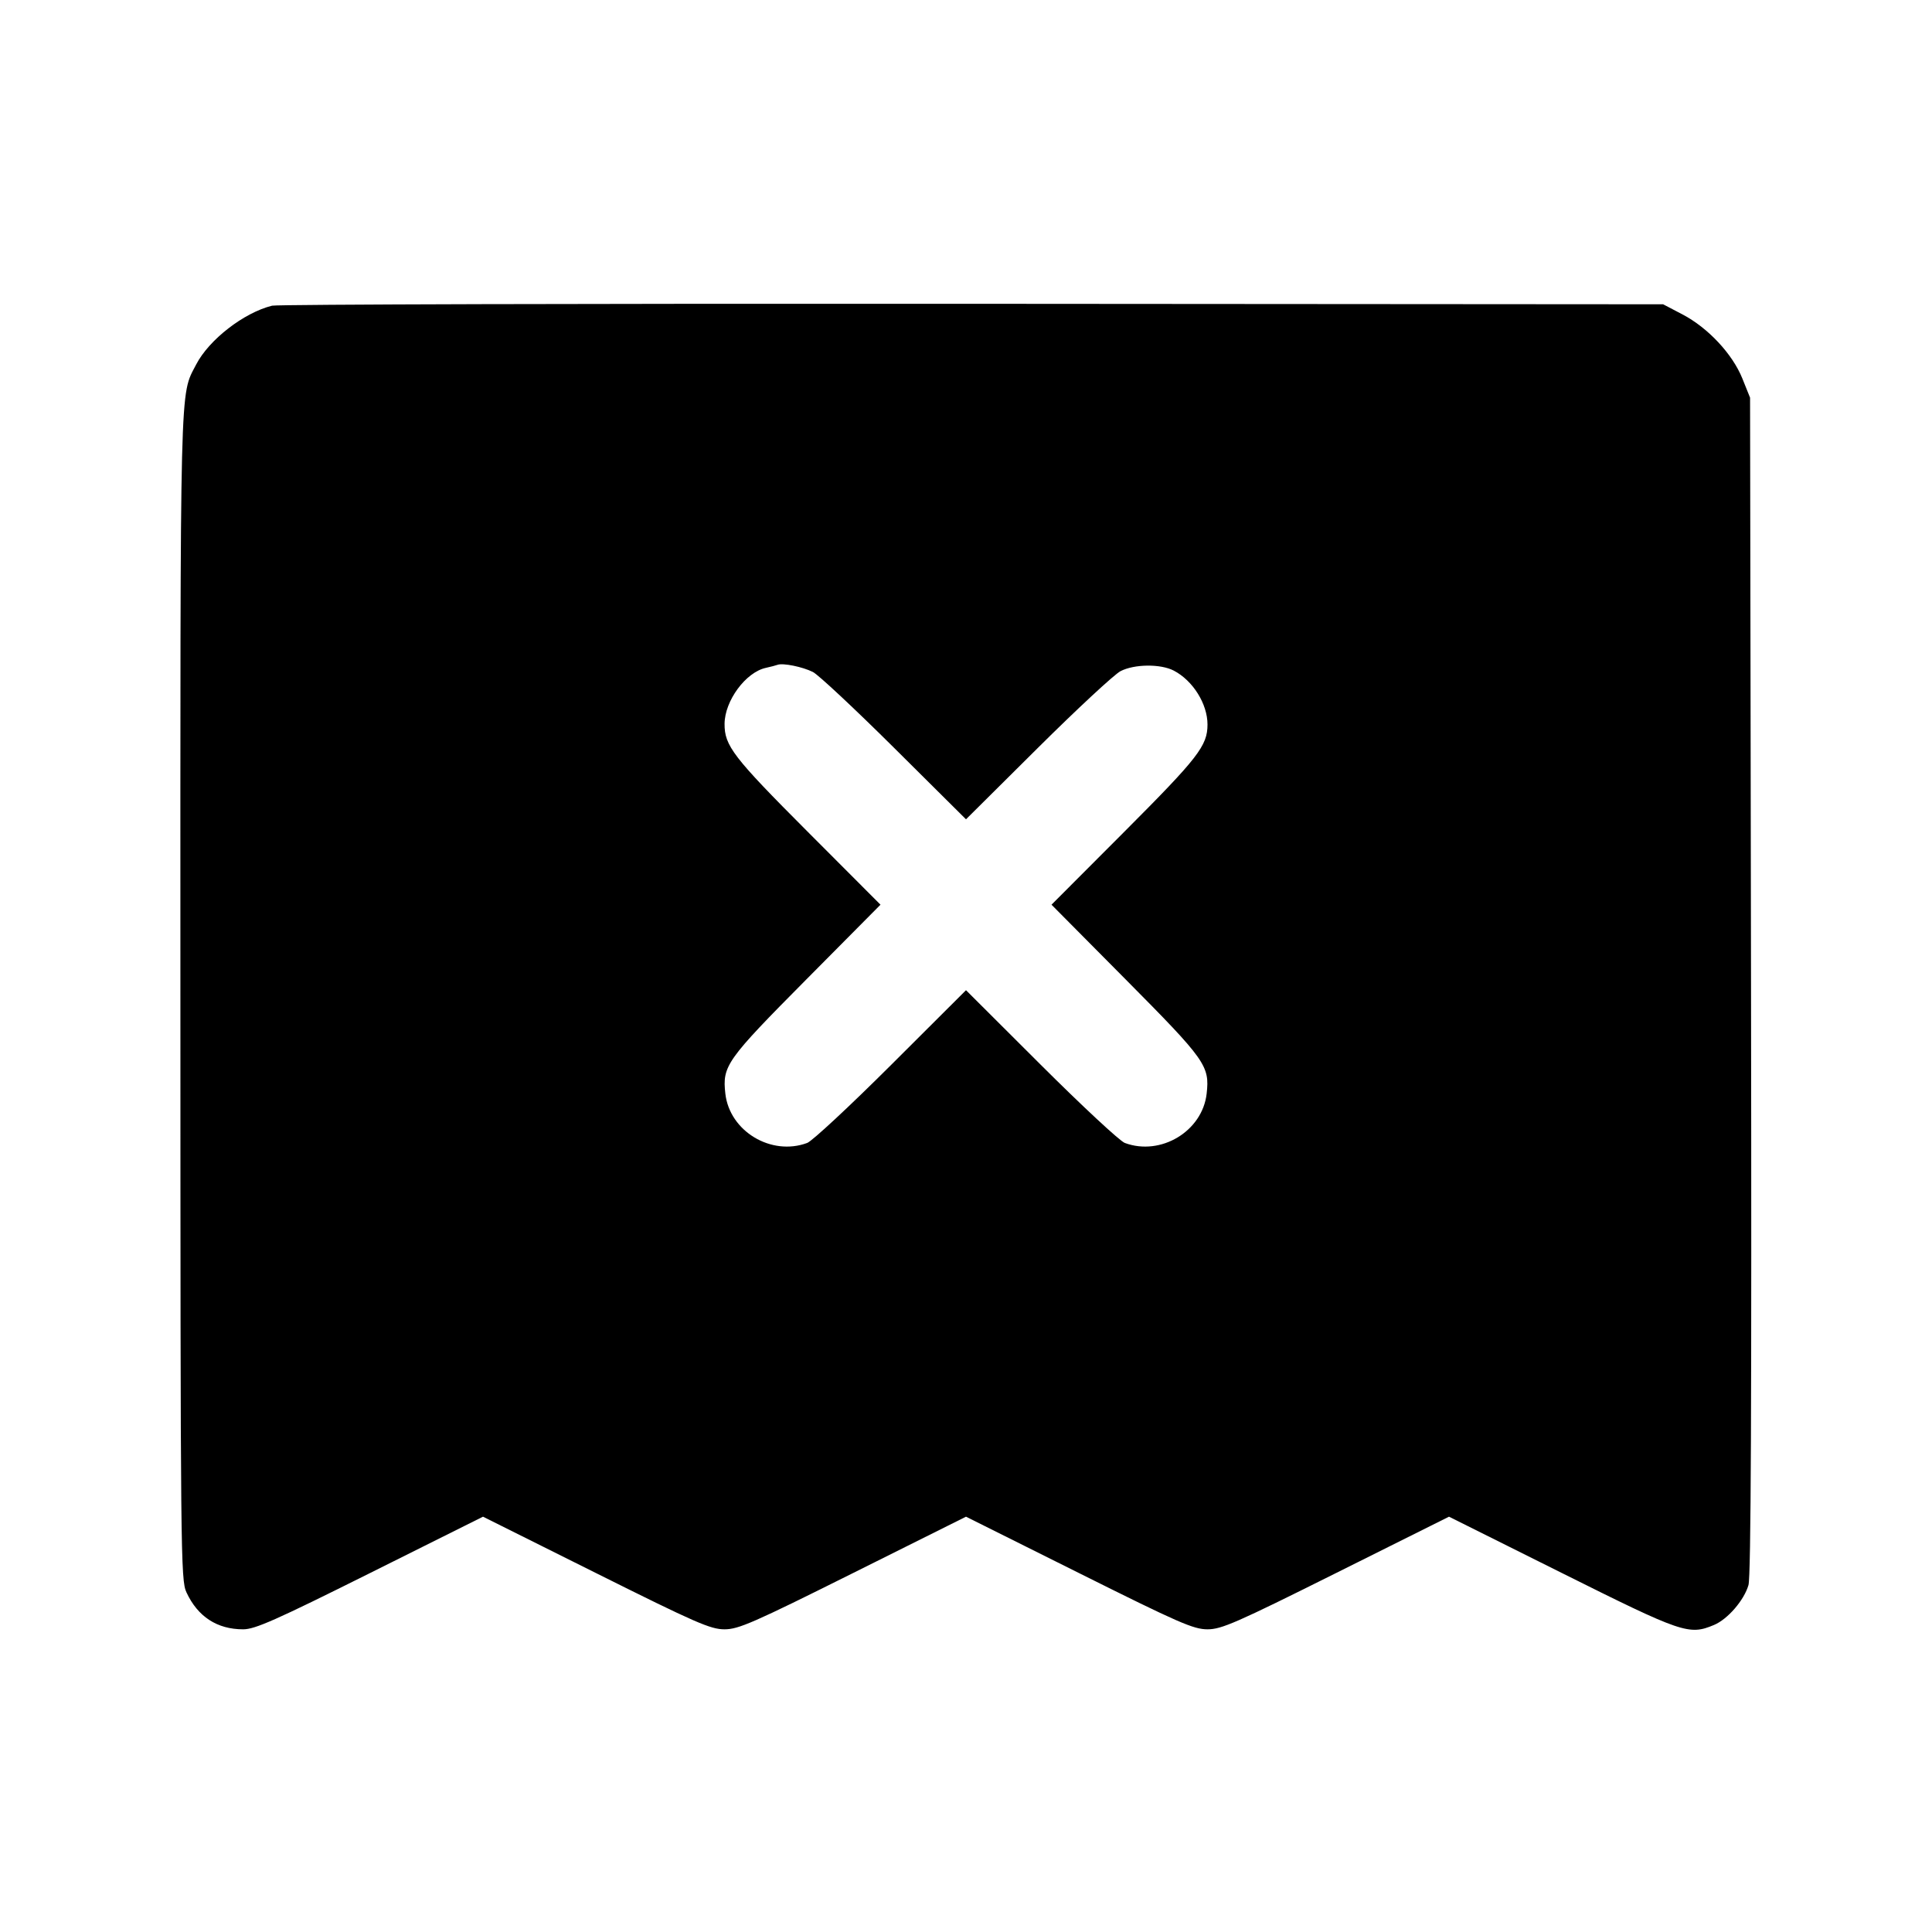 <svg fill="currentColor" viewBox="0 0 256 256" xmlns="http://www.w3.org/2000/svg"><path d="M36.053 40.505 C 32.312 41.430,27.686 45.015,25.988 48.307 C 23.805 52.539,23.893 49.001,23.903 132.036 C 23.912 206.312,23.942 209.346,24.702 210.987 C 26.198 214.217,28.766 215.893,32.220 215.893 C 33.789 215.893,36.506 214.688,49.045 208.431 L 64.000 200.969 78.955 208.431 C 92.213 215.047,94.146 215.893,96.000 215.893 C 97.854 215.893,99.787 215.047,113.045 208.431 L 128.000 200.969 142.955 208.431 C 156.213 215.047,158.146 215.893,160.000 215.893 C 161.854 215.893,163.787 215.047,177.045 208.431 L 192.000 200.969 206.955 208.431 C 222.970 216.423,223.794 216.704,227.114 215.317 C 228.924 214.560,231.097 212.047,231.681 210.034 C 232.012 208.891,232.110 185.924,232.020 130.560 L 231.893 52.693 230.867 50.144 C 229.561 46.901,226.312 43.426,222.933 41.659 L 220.373 40.320 128.853 40.255 C 78.517 40.219,36.757 40.331,36.053 40.505 M107.719 89.045 C 108.431 89.404,113.285 93.942,118.507 99.130 L 128.000 108.562 137.493 99.130 C 142.715 93.942,147.659 89.352,148.480 88.929 C 150.311 87.985,153.785 87.951,155.531 88.859 C 158.065 90.177,160.000 93.269,160.000 96.000 C 160.000 98.814,158.779 100.389,149.010 110.178 L 139.330 119.877 149.181 129.805 C 159.765 140.472,160.303 141.231,159.888 144.912 C 159.326 149.896,153.808 153.220,149.041 151.446 C 148.380 151.201,143.376 146.546,137.920 141.103 L 128.000 131.207 118.080 141.103 C 112.624 146.546,107.620 151.201,106.959 151.446 C 102.192 153.220,96.674 149.896,96.112 144.912 C 95.697 141.231,96.235 140.472,106.819 129.805 L 116.670 119.877 106.990 110.178 C 97.144 100.313,95.990 98.813,96.009 95.907 C 96.030 92.853,98.810 89.081,101.473 88.496 C 102.100 88.358,102.805 88.175,103.040 88.089 C 103.758 87.827,106.351 88.357,107.719 89.045 " stroke="none" fill-rule="evenodd"></path></svg>